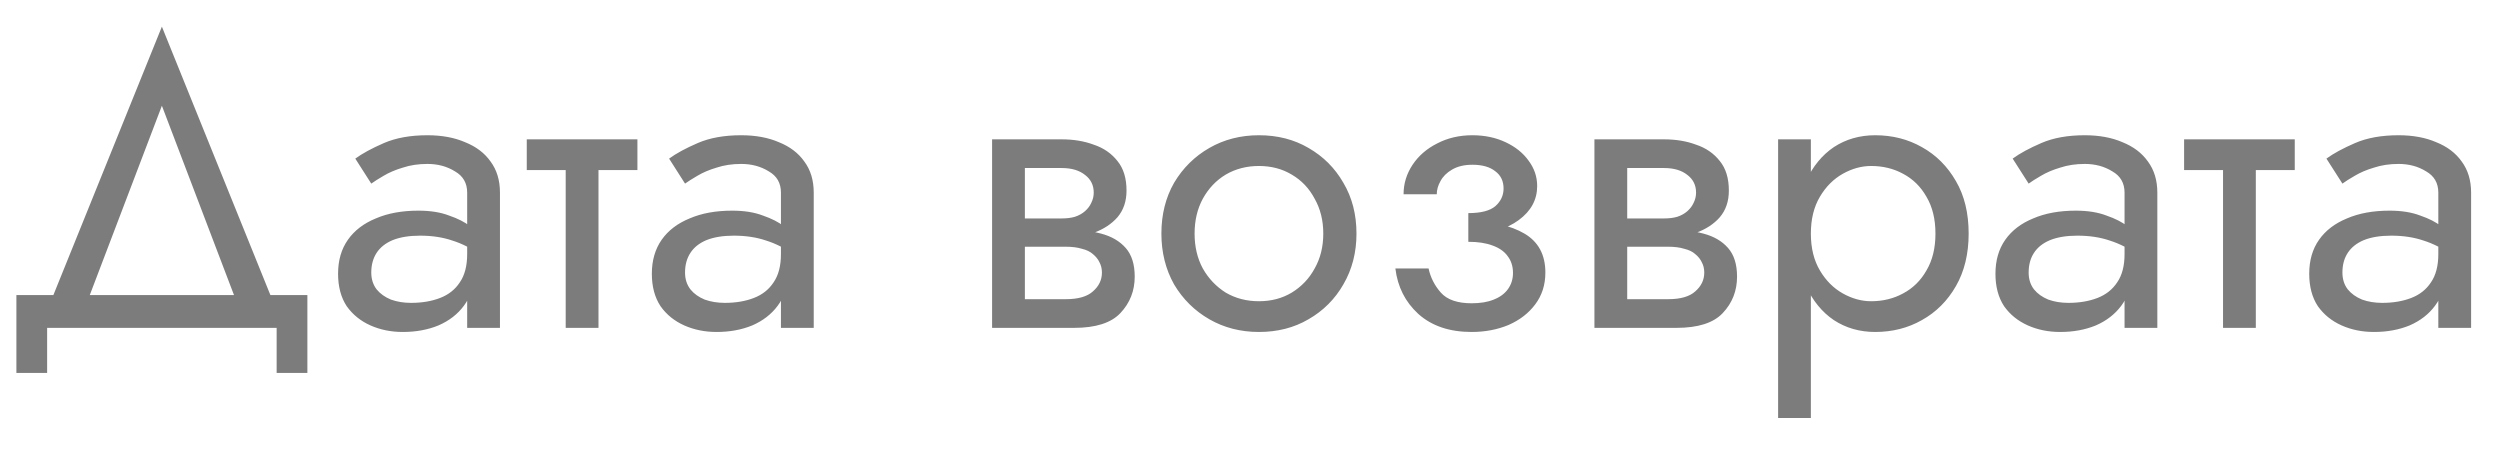 <svg width="61" height="11" viewBox="0 0 61 11" fill="none" xmlns="http://www.w3.org/2000/svg">
<path d="M3.95 2.58L5.9 7.7H6.8L3.95 0.65L1.1 7.7H2L3.95 2.58ZM6.75 8V9.1H7.5V7.2H0.4V9.1H1.15V8H6.75ZM9.059 6.65C9.059 6.463 9.103 6.303 9.189 6.17C9.276 6.037 9.406 5.933 9.579 5.86C9.759 5.787 9.983 5.75 10.249 5.75C10.543 5.75 10.806 5.79 11.039 5.87C11.273 5.943 11.503 6.06 11.729 6.22V5.75C11.683 5.69 11.596 5.613 11.469 5.52C11.343 5.42 11.173 5.333 10.959 5.26C10.753 5.18 10.503 5.14 10.209 5.14C9.809 5.14 9.463 5.203 9.169 5.33C8.876 5.45 8.649 5.623 8.489 5.85C8.329 6.077 8.249 6.353 8.249 6.68C8.249 6.993 8.319 7.257 8.459 7.47C8.606 7.677 8.799 7.833 9.039 7.94C9.279 8.047 9.543 8.1 9.829 8.1C10.149 8.1 10.439 8.047 10.699 7.94C10.959 7.827 11.166 7.667 11.319 7.46C11.479 7.247 11.559 6.993 11.559 6.7L11.399 6.2C11.399 6.487 11.339 6.717 11.219 6.89C11.106 7.063 10.946 7.19 10.739 7.27C10.533 7.35 10.296 7.39 10.029 7.39C9.849 7.39 9.686 7.363 9.539 7.31C9.393 7.25 9.276 7.167 9.189 7.06C9.103 6.947 9.059 6.81 9.059 6.65ZM9.059 4.48C9.133 4.427 9.233 4.363 9.359 4.29C9.493 4.21 9.649 4.143 9.829 4.09C10.009 4.03 10.209 4 10.429 4C10.683 4 10.906 4.06 11.099 4.18C11.299 4.293 11.399 4.467 11.399 4.7V8H12.199V4.7C12.199 4.4 12.123 4.147 11.969 3.94C11.823 3.733 11.616 3.577 11.349 3.47C11.089 3.357 10.783 3.3 10.429 3.3C10.016 3.3 9.663 3.363 9.369 3.49C9.076 3.617 8.843 3.743 8.669 3.87L9.059 4.48ZM12.853 3.4V4.15H15.553V3.4H12.853ZM13.803 3.6V8H14.603V3.6H13.803ZM16.715 6.65C16.715 6.463 16.759 6.303 16.846 6.17C16.932 6.037 17.062 5.933 17.235 5.86C17.416 5.787 17.639 5.75 17.905 5.75C18.199 5.75 18.462 5.79 18.695 5.87C18.929 5.943 19.159 6.06 19.386 6.22V5.75C19.339 5.69 19.252 5.613 19.125 5.52C18.999 5.42 18.829 5.333 18.616 5.26C18.409 5.18 18.159 5.14 17.866 5.14C17.465 5.14 17.119 5.203 16.826 5.33C16.532 5.45 16.305 5.623 16.145 5.85C15.986 6.077 15.905 6.353 15.905 6.68C15.905 6.993 15.976 7.257 16.116 7.47C16.262 7.677 16.456 7.833 16.695 7.94C16.936 8.047 17.199 8.1 17.485 8.1C17.805 8.1 18.096 8.047 18.355 7.94C18.616 7.827 18.822 7.667 18.976 7.46C19.136 7.247 19.215 6.993 19.215 6.7L19.055 6.2C19.055 6.487 18.995 6.717 18.875 6.89C18.762 7.063 18.602 7.19 18.395 7.27C18.189 7.35 17.952 7.39 17.686 7.39C17.506 7.39 17.342 7.363 17.195 7.31C17.049 7.25 16.932 7.167 16.846 7.06C16.759 6.947 16.715 6.81 16.715 6.65ZM16.715 4.48C16.789 4.427 16.889 4.363 17.015 4.29C17.149 4.21 17.305 4.143 17.485 4.09C17.666 4.03 17.866 4 18.085 4C18.339 4 18.562 4.06 18.756 4.18C18.956 4.293 19.055 4.467 19.055 4.7V8H19.855V4.7C19.855 4.4 19.779 4.147 19.625 3.94C19.479 3.733 19.272 3.577 19.006 3.47C18.745 3.357 18.439 3.3 18.085 3.3C17.672 3.3 17.319 3.363 17.026 3.49C16.732 3.617 16.499 3.743 16.326 3.87L16.715 4.48ZM24.677 5.6V6.02H26.007C26.16 6.02 26.29 6.037 26.397 6.07C26.51 6.097 26.6 6.14 26.667 6.2C26.74 6.26 26.794 6.327 26.827 6.4C26.867 6.473 26.887 6.557 26.887 6.65C26.887 6.83 26.814 6.983 26.667 7.11C26.527 7.237 26.307 7.3 26.007 7.3H24.677V8H26.207C26.734 8 27.11 7.88 27.337 7.64C27.57 7.393 27.687 7.097 27.687 6.75C27.687 6.45 27.614 6.217 27.467 6.05C27.32 5.883 27.12 5.767 26.867 5.7C26.614 5.633 26.327 5.6 26.007 5.6H24.677ZM24.677 5.8H25.907C26.194 5.8 26.454 5.76 26.687 5.68C26.927 5.593 27.12 5.467 27.267 5.3C27.414 5.127 27.487 4.91 27.487 4.65C27.487 4.35 27.414 4.11 27.267 3.93C27.12 3.743 26.927 3.61 26.687 3.53C26.454 3.443 26.194 3.4 25.907 3.4H24.677V4.1H25.907C26.147 4.1 26.337 4.157 26.477 4.27C26.617 4.377 26.687 4.52 26.687 4.7C26.687 4.787 26.667 4.87 26.627 4.95C26.594 5.023 26.544 5.09 26.477 5.15C26.41 5.21 26.327 5.257 26.227 5.29C26.134 5.317 26.027 5.33 25.907 5.33H24.677V5.8ZM24.207 3.4V8H25.007V3.4H24.207ZM28.338 5.7C28.338 6.16 28.442 6.573 28.648 6.94C28.862 7.3 29.148 7.583 29.508 7.79C29.868 7.997 30.272 8.1 30.718 8.1C31.172 8.1 31.575 7.997 31.928 7.79C32.288 7.583 32.572 7.3 32.778 6.94C32.992 6.573 33.098 6.16 33.098 5.7C33.098 5.233 32.992 4.82 32.778 4.46C32.572 4.1 32.288 3.817 31.928 3.61C31.575 3.403 31.172 3.3 30.718 3.3C30.272 3.3 29.868 3.403 29.508 3.61C29.148 3.817 28.862 4.1 28.648 4.46C28.442 4.82 28.338 5.233 28.338 5.7ZM29.148 5.7C29.148 5.38 29.215 5.097 29.348 4.85C29.488 4.597 29.675 4.4 29.908 4.26C30.148 4.12 30.418 4.05 30.718 4.05C31.018 4.05 31.285 4.12 31.518 4.26C31.758 4.4 31.945 4.597 32.078 4.85C32.218 5.097 32.288 5.38 32.288 5.7C32.288 6.02 32.218 6.303 32.078 6.55C31.945 6.797 31.758 6.993 31.518 7.14C31.285 7.28 31.018 7.35 30.718 7.35C30.418 7.35 30.148 7.28 29.908 7.14C29.675 6.993 29.488 6.797 29.348 6.55C29.215 6.303 29.148 6.02 29.148 5.7ZM35.827 5.7C36.354 5.7 36.764 5.59 37.057 5.37C37.357 5.15 37.507 4.873 37.507 4.54C37.507 4.313 37.437 4.107 37.297 3.92C37.164 3.733 36.977 3.583 36.737 3.47C36.497 3.357 36.227 3.3 35.927 3.3C35.607 3.3 35.321 3.367 35.067 3.5C34.814 3.627 34.614 3.8 34.467 4.02C34.321 4.24 34.247 4.48 34.247 4.74H35.057C35.057 4.633 35.087 4.527 35.147 4.42C35.207 4.307 35.301 4.213 35.427 4.14C35.561 4.06 35.727 4.02 35.927 4.02C36.167 4.02 36.354 4.073 36.487 4.18C36.621 4.28 36.687 4.42 36.687 4.6C36.687 4.767 36.621 4.91 36.487 5.03C36.354 5.143 36.134 5.2 35.827 5.2V5.7ZM35.907 8.1C36.234 8.1 36.534 8.043 36.807 7.93C37.081 7.81 37.297 7.643 37.457 7.43C37.624 7.21 37.707 6.95 37.707 6.65C37.707 6.217 37.537 5.9 37.197 5.7C36.857 5.5 36.401 5.4 35.827 5.4V5.9C36.061 5.9 36.257 5.93 36.417 5.99C36.584 6.05 36.707 6.137 36.787 6.25C36.874 6.363 36.917 6.5 36.917 6.66C36.917 6.807 36.877 6.937 36.797 7.05C36.717 7.163 36.601 7.25 36.447 7.31C36.301 7.37 36.121 7.4 35.907 7.4C35.561 7.4 35.311 7.313 35.157 7.14C35.004 6.967 34.904 6.77 34.857 6.55H34.047C34.101 6.997 34.287 7.367 34.607 7.66C34.934 7.953 35.367 8.1 35.907 8.1ZM39.374 5.6V6.02H40.704C40.858 6.02 40.988 6.037 41.094 6.07C41.208 6.097 41.298 6.14 41.364 6.2C41.438 6.26 41.491 6.327 41.524 6.4C41.564 6.473 41.584 6.557 41.584 6.65C41.584 6.83 41.511 6.983 41.364 7.11C41.224 7.237 41.004 7.3 40.704 7.3H39.374V8H40.904C41.431 8 41.808 7.88 42.034 7.64C42.268 7.393 42.384 7.097 42.384 6.75C42.384 6.45 42.311 6.217 42.164 6.05C42.018 5.883 41.818 5.767 41.564 5.7C41.311 5.633 41.024 5.6 40.704 5.6H39.374ZM39.374 5.8H40.604C40.891 5.8 41.151 5.76 41.384 5.68C41.624 5.593 41.818 5.467 41.964 5.3C42.111 5.127 42.184 4.91 42.184 4.65C42.184 4.35 42.111 4.11 41.964 3.93C41.818 3.743 41.624 3.61 41.384 3.53C41.151 3.443 40.891 3.4 40.604 3.4H39.374V4.1H40.604C40.844 4.1 41.034 4.157 41.174 4.27C41.314 4.377 41.384 4.52 41.384 4.7C41.384 4.787 41.364 4.87 41.324 4.95C41.291 5.023 41.241 5.09 41.174 5.15C41.108 5.21 41.024 5.257 40.924 5.29C40.831 5.317 40.724 5.33 40.604 5.33H39.374V5.8ZM38.904 3.4V8H39.704V3.4H38.904ZM44.185 10.2V3.4H43.386V10.2H44.185ZM48.035 5.7C48.035 5.2 47.932 4.773 47.725 4.42C47.519 4.06 47.242 3.783 46.895 3.59C46.556 3.397 46.175 3.3 45.755 3.3C45.376 3.3 45.039 3.397 44.745 3.59C44.459 3.783 44.232 4.06 44.066 4.42C43.906 4.773 43.825 5.2 43.825 5.7C43.825 6.193 43.906 6.62 44.066 6.98C44.232 7.34 44.459 7.617 44.745 7.81C45.039 8.003 45.376 8.1 45.755 8.1C46.175 8.1 46.556 8.003 46.895 7.81C47.242 7.617 47.519 7.34 47.725 6.98C47.932 6.62 48.035 6.193 48.035 5.7ZM47.225 5.7C47.225 6.053 47.152 6.353 47.005 6.6C46.865 6.847 46.675 7.033 46.435 7.16C46.202 7.287 45.942 7.35 45.656 7.35C45.422 7.35 45.192 7.287 44.965 7.16C44.739 7.033 44.552 6.847 44.406 6.6C44.259 6.353 44.185 6.053 44.185 5.7C44.185 5.347 44.259 5.047 44.406 4.8C44.552 4.553 44.739 4.367 44.965 4.24C45.192 4.113 45.422 4.05 45.656 4.05C45.942 4.05 46.202 4.113 46.435 4.24C46.675 4.367 46.865 4.553 47.005 4.8C47.152 5.047 47.225 5.347 47.225 5.7ZM49.499 6.65C49.499 6.463 49.542 6.303 49.629 6.17C49.715 6.037 49.845 5.933 50.019 5.86C50.199 5.787 50.422 5.75 50.689 5.75C50.982 5.75 51.245 5.79 51.479 5.87C51.712 5.943 51.942 6.06 52.169 6.22V5.75C52.122 5.69 52.035 5.613 51.909 5.52C51.782 5.42 51.612 5.333 51.399 5.26C51.192 5.18 50.942 5.14 50.649 5.14C50.249 5.14 49.902 5.203 49.609 5.33C49.315 5.45 49.089 5.623 48.929 5.85C48.769 6.077 48.689 6.353 48.689 6.68C48.689 6.993 48.759 7.257 48.899 7.47C49.045 7.677 49.239 7.833 49.479 7.94C49.719 8.047 49.982 8.1 50.269 8.1C50.589 8.1 50.879 8.047 51.139 7.94C51.399 7.827 51.605 7.667 51.759 7.46C51.919 7.247 51.999 6.993 51.999 6.7L51.839 6.2C51.839 6.487 51.779 6.717 51.659 6.89C51.545 7.063 51.385 7.19 51.179 7.27C50.972 7.35 50.735 7.39 50.469 7.39C50.289 7.39 50.125 7.363 49.979 7.31C49.832 7.25 49.715 7.167 49.629 7.06C49.542 6.947 49.499 6.81 49.499 6.65ZM49.499 4.48C49.572 4.427 49.672 4.363 49.799 4.29C49.932 4.21 50.089 4.143 50.269 4.09C50.449 4.03 50.649 4 50.869 4C51.122 4 51.345 4.06 51.539 4.18C51.739 4.293 51.839 4.467 51.839 4.7V8H52.639V4.7C52.639 4.4 52.562 4.147 52.409 3.94C52.262 3.733 52.055 3.577 51.789 3.47C51.529 3.357 51.222 3.3 50.869 3.3C50.455 3.3 50.102 3.363 49.809 3.49C49.515 3.617 49.282 3.743 49.109 3.87L49.499 4.48ZM53.292 3.4V4.15H55.992V3.4H53.292ZM54.242 3.6V8H55.042V3.6H54.242ZM57.155 6.65C57.155 6.463 57.198 6.303 57.285 6.17C57.372 6.037 57.502 5.933 57.675 5.86C57.855 5.787 58.078 5.75 58.345 5.75C58.638 5.75 58.902 5.79 59.135 5.87C59.368 5.943 59.598 6.06 59.825 6.22V5.75C59.778 5.69 59.692 5.613 59.565 5.52C59.438 5.42 59.268 5.333 59.055 5.26C58.848 5.18 58.598 5.14 58.305 5.14C57.905 5.14 57.558 5.203 57.265 5.33C56.972 5.45 56.745 5.623 56.585 5.85C56.425 6.077 56.345 6.353 56.345 6.68C56.345 6.993 56.415 7.257 56.555 7.47C56.702 7.677 56.895 7.833 57.135 7.94C57.375 8.047 57.638 8.1 57.925 8.1C58.245 8.1 58.535 8.047 58.795 7.94C59.055 7.827 59.262 7.667 59.415 7.46C59.575 7.247 59.655 6.993 59.655 6.7L59.495 6.2C59.495 6.487 59.435 6.717 59.315 6.89C59.202 7.063 59.042 7.19 58.835 7.27C58.628 7.35 58.392 7.39 58.125 7.39C57.945 7.39 57.782 7.363 57.635 7.31C57.488 7.25 57.372 7.167 57.285 7.06C57.198 6.947 57.155 6.81 57.155 6.65ZM57.155 4.48C57.228 4.427 57.328 4.363 57.455 4.29C57.588 4.21 57.745 4.143 57.925 4.09C58.105 4.03 58.305 4 58.525 4C58.778 4 59.002 4.06 59.195 4.18C59.395 4.293 59.495 4.467 59.495 4.7V8H60.295V4.7C60.295 4.4 60.218 4.147 60.065 3.94C59.918 3.733 59.712 3.577 59.445 3.47C59.185 3.357 58.878 3.3 58.525 3.3C58.112 3.3 57.758 3.363 57.465 3.49C57.172 3.617 56.938 3.743 56.765 3.87L57.155 4.48Z" fill="#7C7C7C"/>
</svg>
